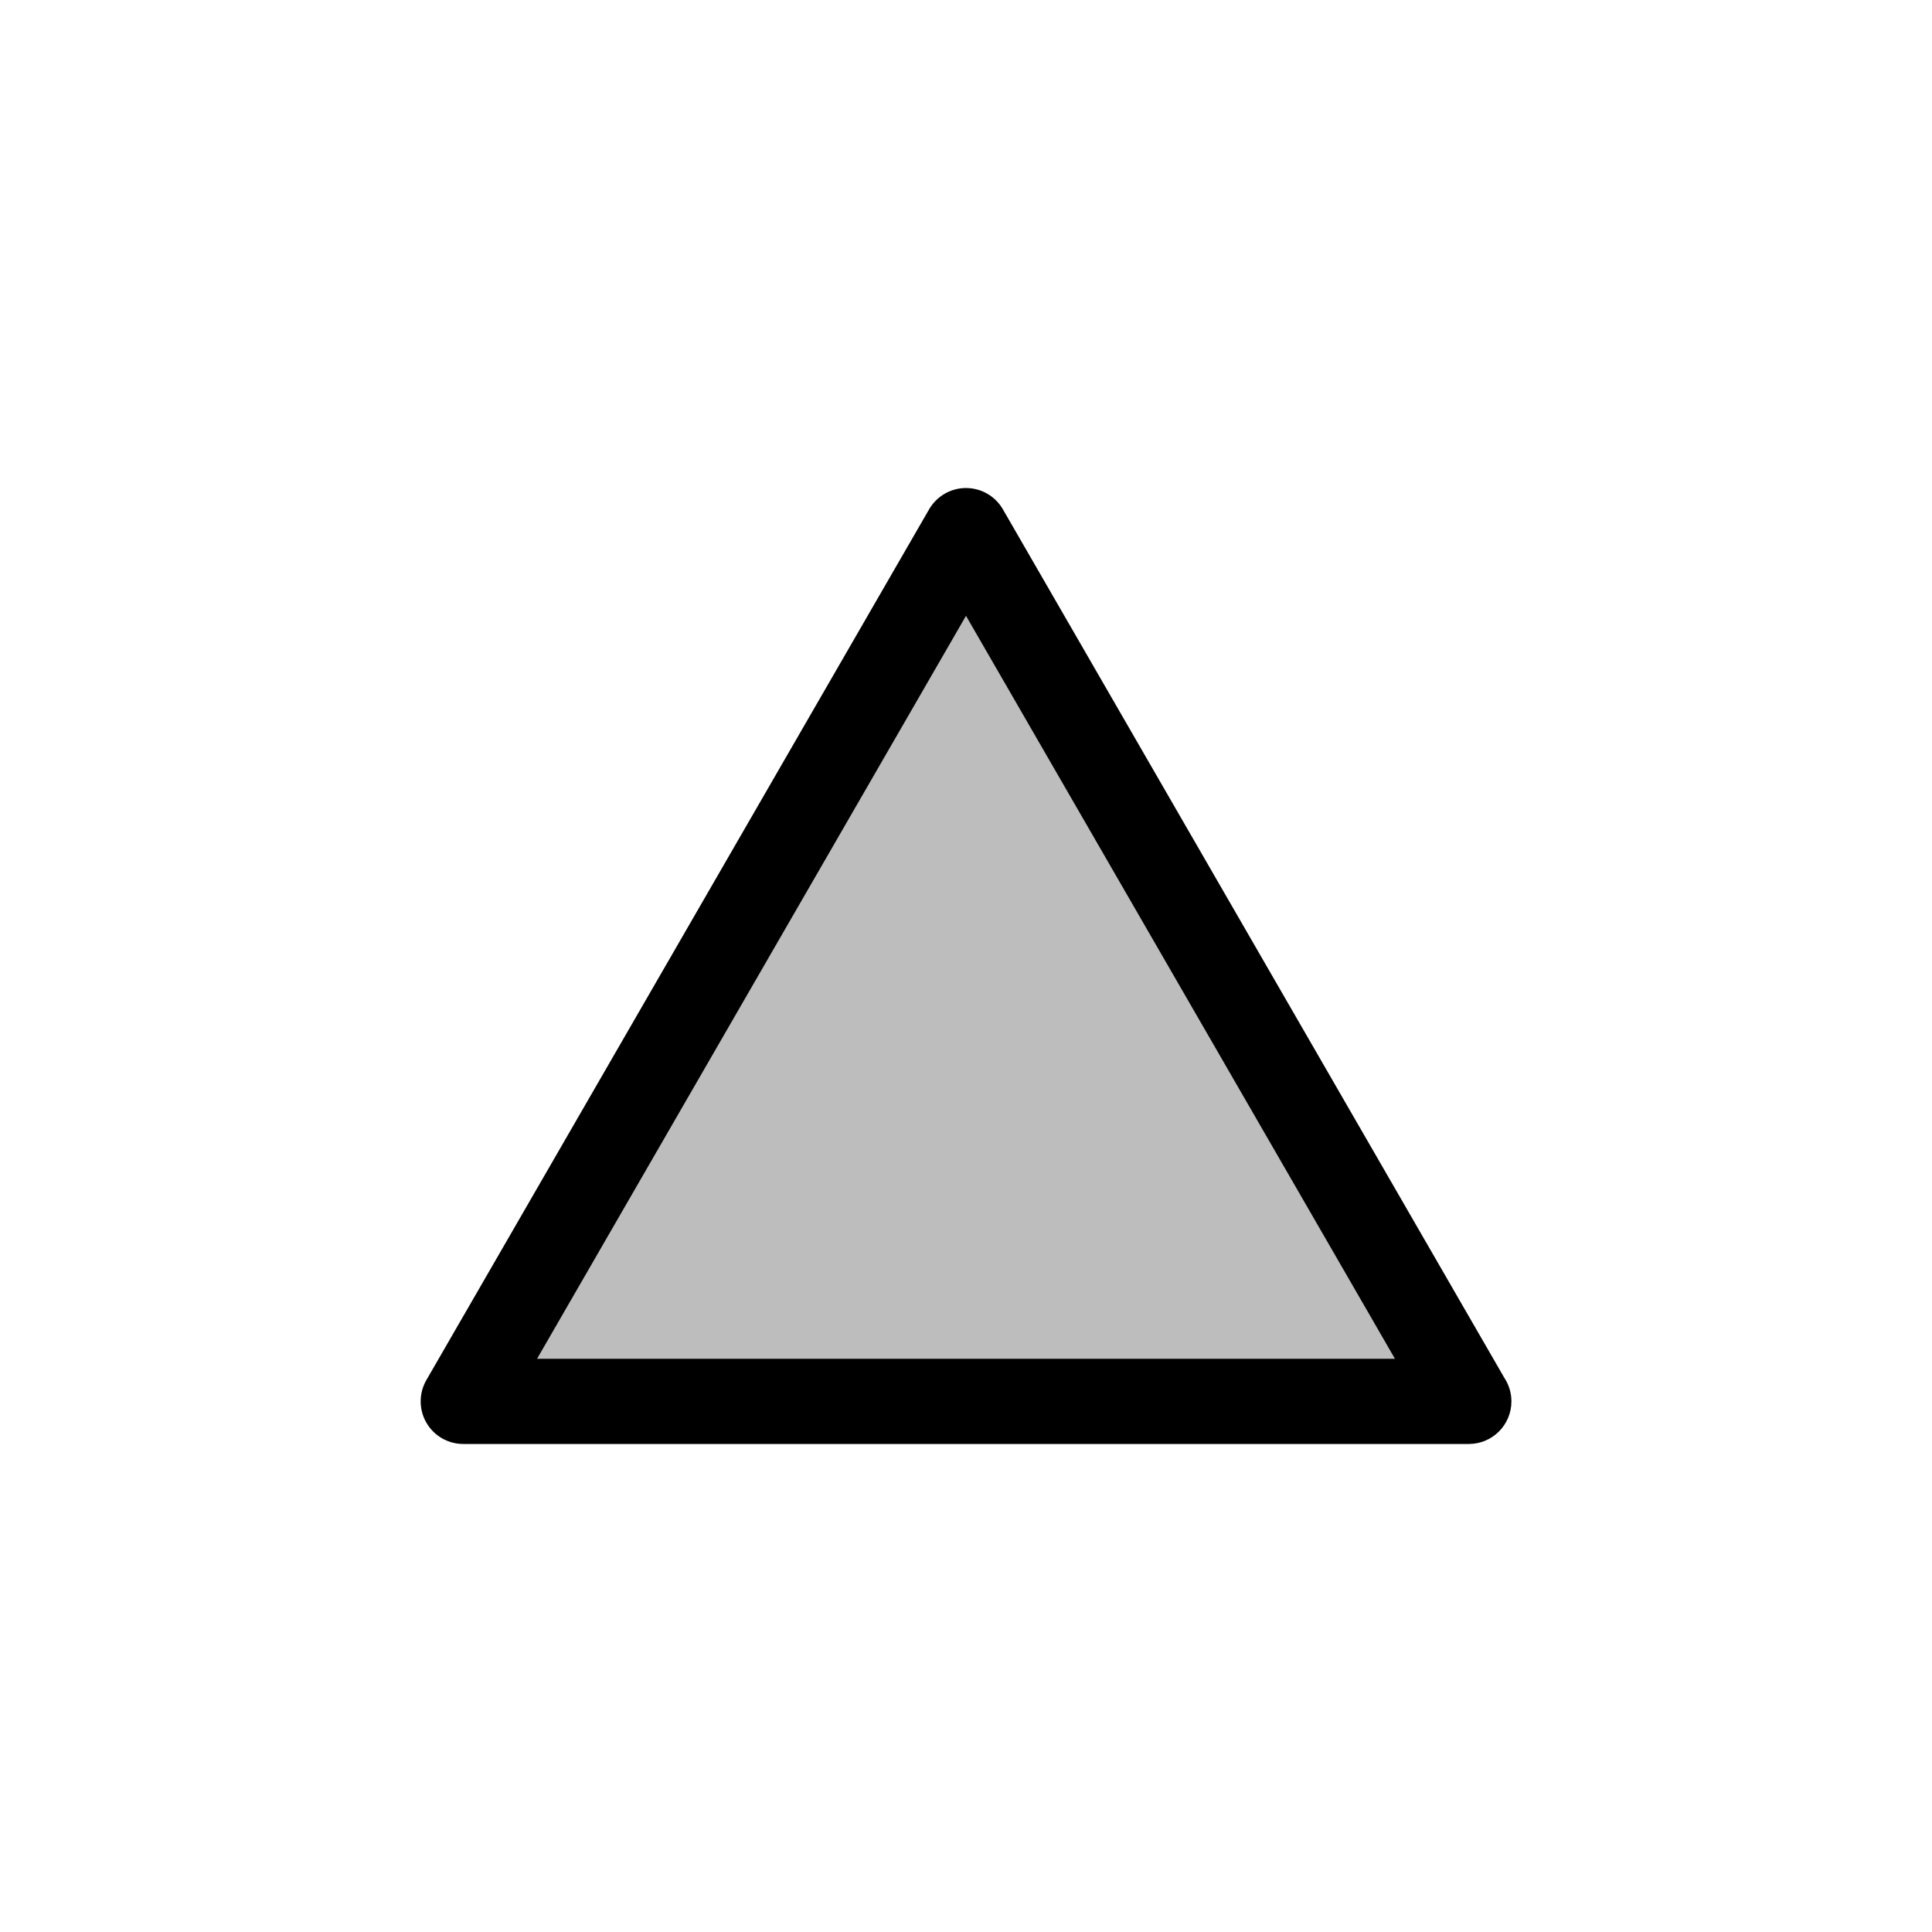 <?xml version="1.0" encoding="utf-8"?>
<!-- Generator: Adobe Illustrator 16.0.0, SVG Export Plug-In . SVG Version: 6.00 Build 0)  -->
<!DOCTYPE svg PUBLIC "-//W3C//DTD SVG 1.1//EN" "http://www.w3.org/Graphics/SVG/1.1/DTD/svg11.dtd">
<svg version="1.1" xmlns="http://www.w3.org/2000/svg" xmlns:xlink="http://www.w3.org/1999/xlink" x="0px" y="0px"
	 width="453.544px" height="453.543px" viewBox="0 0 453.544 453.543" enable-background="new 0 0 453.544 453.543"
	 xml:space="preserve">
<g id="kvadrat">
</g>
<g id="bg" display="none">
	<rect x="-12568.394" y="-7888.403" display="inline" width="15266.867" height="13678.951"/>
</g>
<g id="barvno" display="none">
	
		<polygon display="inline" fill="#84D7CE" stroke="#000000" stroke-width="20" stroke-linecap="round" stroke-linejoin="round" stroke-miterlimit="10" points="
		226.771,124.564 285.781,226.771 344.79,328.979 226.771,328.979 108.753,328.979 167.763,226.771 	"/>
	<g id="rdeča7bela" display="inline">
	</g>
	
		<rect x="-13078.679" y="-8308.412" display="inline" fill="none" stroke="#000000" stroke-miterlimit="10" width="16736" height="13952"/>
</g>
<g id="sivinsko">
	<g>
		<polygon fill="#BDBDBD" points="226.771,124.564 285.781,226.771 344.79,328.979 226.771,328.979 108.753,328.979 
			167.763,226.771 		"/>
		<path d="M344.811,338.979c-0.006,0.001-0.013,0.001-0.021,0H108.753c-3.572,0-6.874-1.906-8.66-5s-1.786-6.906,0-10
			l118.019-204.414c1.786-3.094,5.088-5,8.66-5s6.874,1.906,8.66,5l117.721,203.897c1.048,1.581,1.658,3.478,1.658,5.517
			C354.811,334.501,350.333,338.979,344.811,338.979z M126.073,318.979H327.47L226.771,144.564L126.073,318.979z"/>
	</g>
	<g id="rdeča7bela_copy_3">
	</g>
	<path d="M3657.821,5644.088h-16737v-13953h16737V5644.088z M-13078.679,5643.088h16736l-0.5-13951h-16735.5l0.5,13951H-13078.679z"
		/>
</g>
<g id="linijsko" display="none">
	
		<polygon display="inline" fill="none" stroke="#000000" stroke-width="10" stroke-linecap="round" stroke-linejoin="round" stroke-miterlimit="10" points="
		226.771,124.564 285.781,226.771 344.79,328.979 226.771,328.979 108.753,328.979 167.763,226.771 	"/>
	<g id="rdeča7bela_copy" display="inline">
	</g>
</g>
<g id="pivot">
</g>
</svg>

